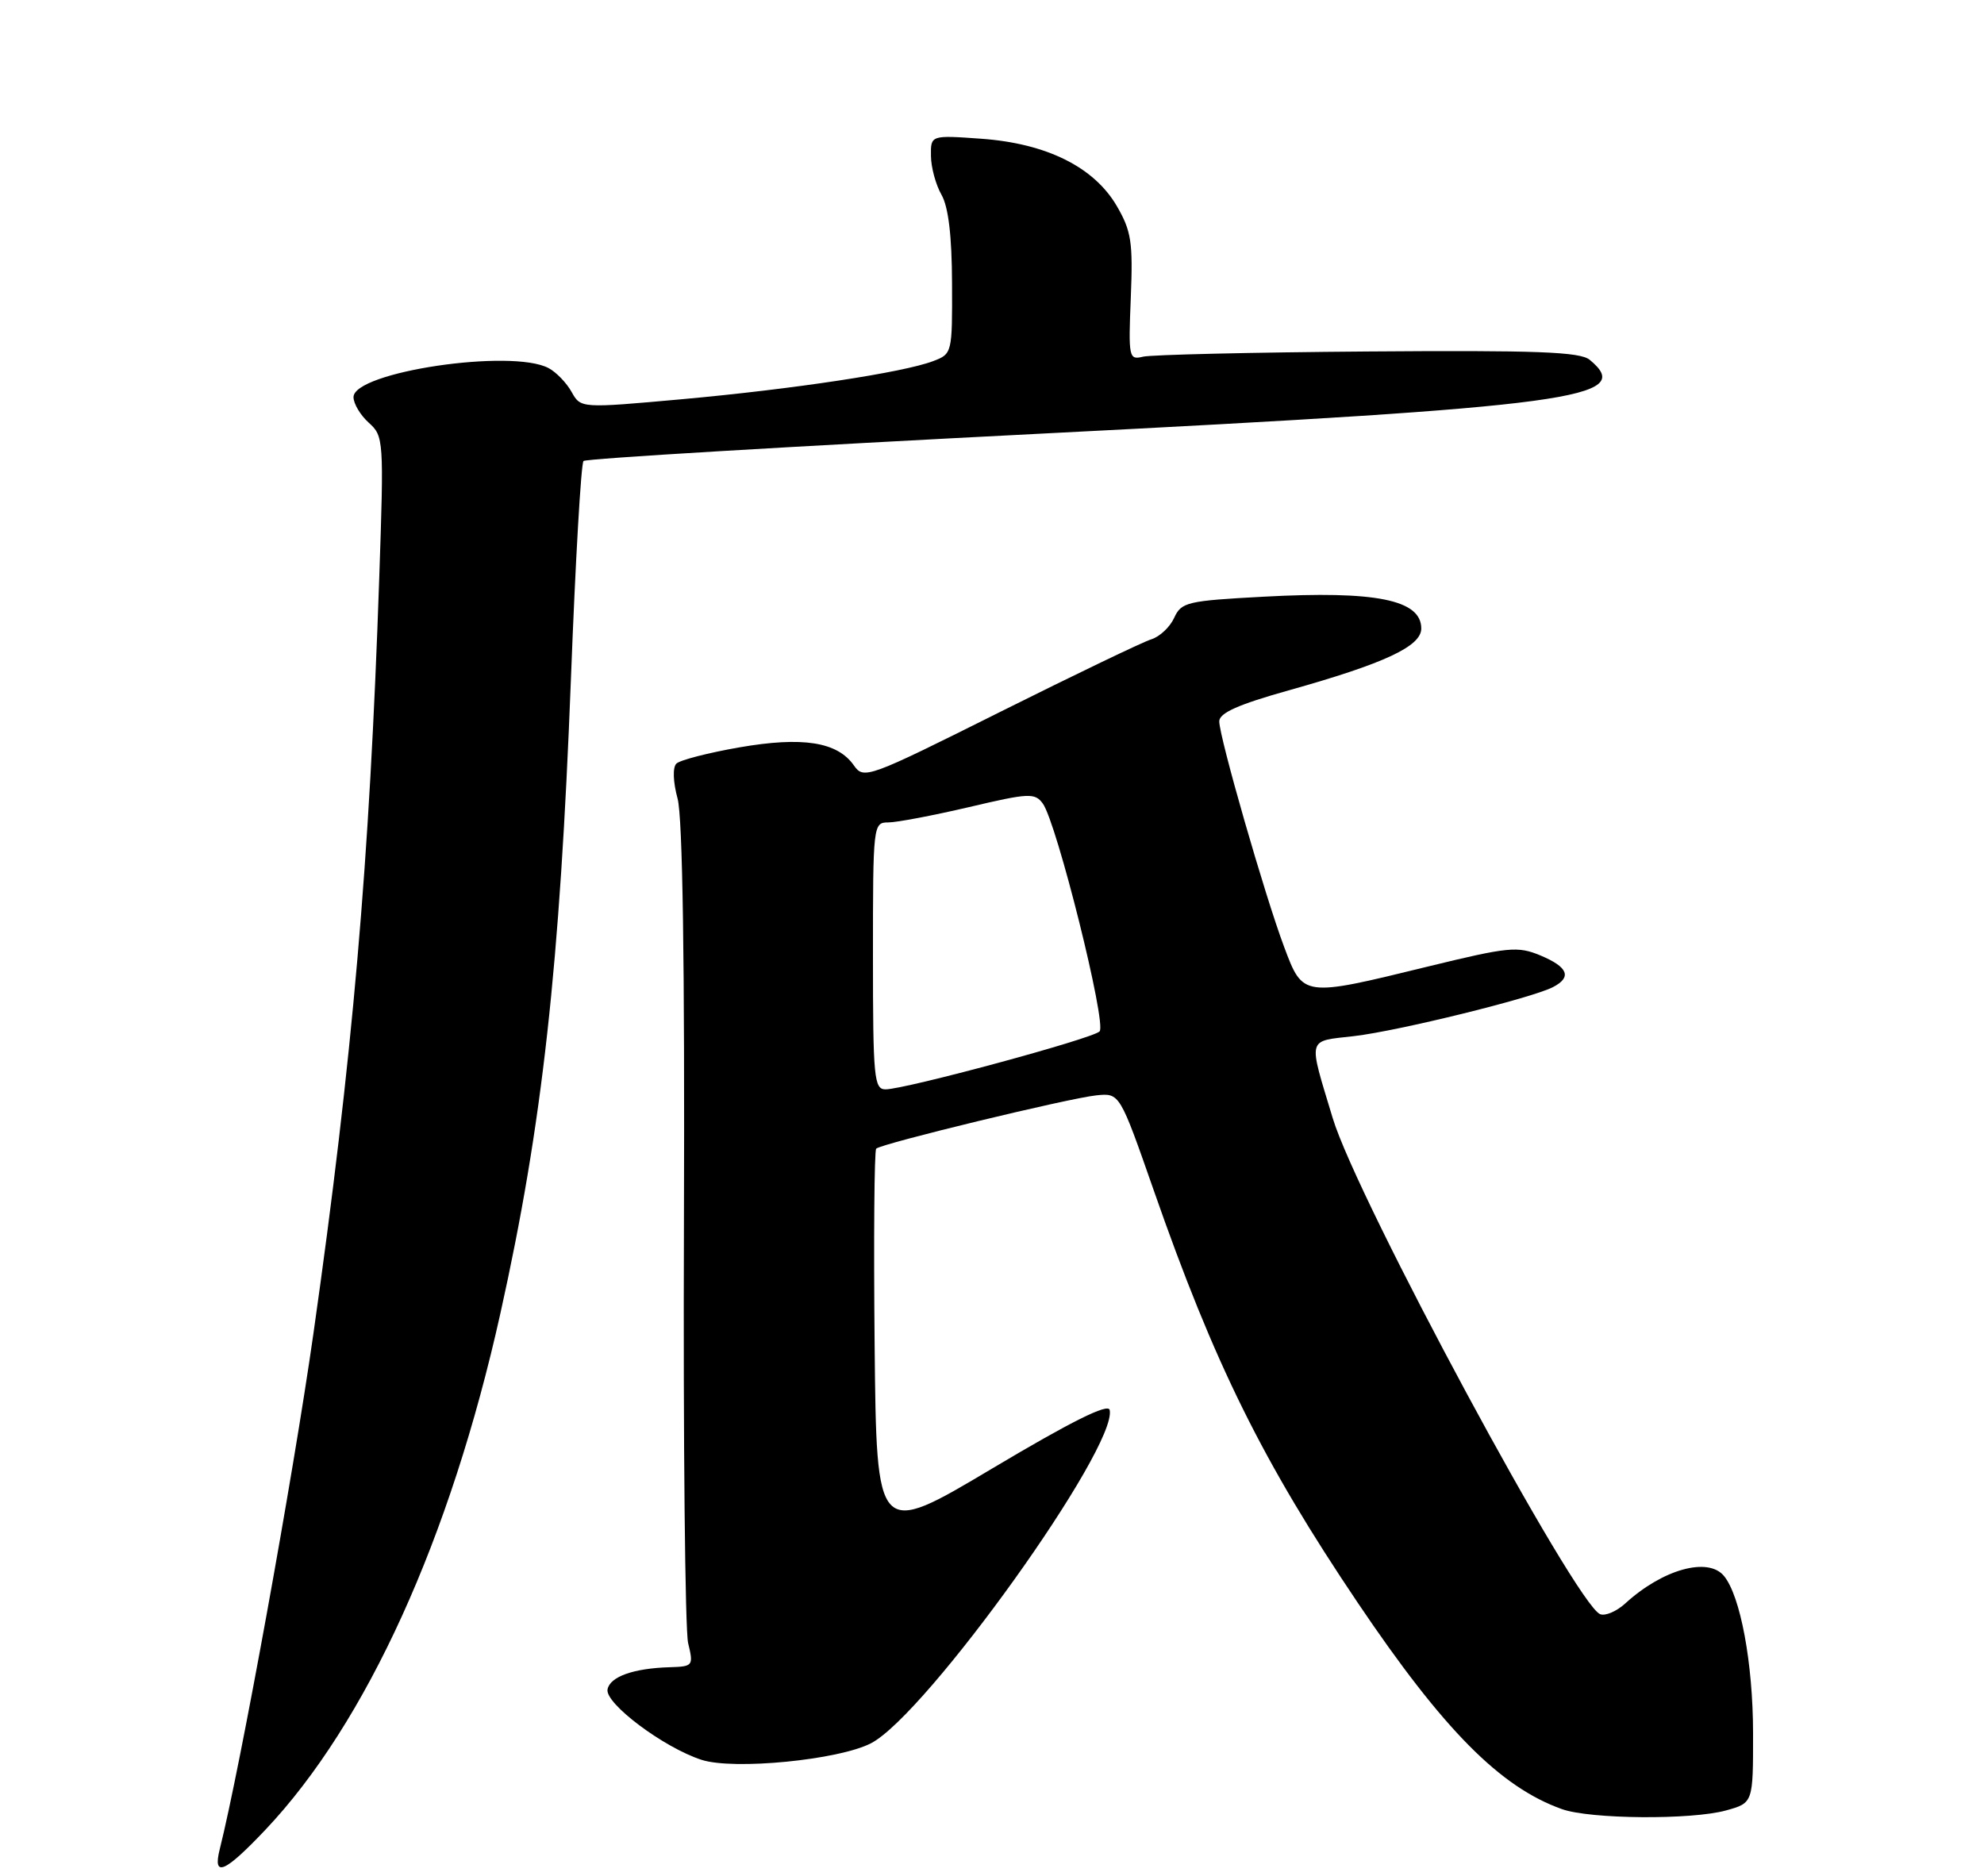 <?xml version="1.0" encoding="UTF-8" standalone="no"?>
<!DOCTYPE svg PUBLIC "-//W3C//DTD SVG 1.1//EN" "http://www.w3.org/Graphics/SVG/1.1/DTD/svg11.dtd" >
<svg xmlns="http://www.w3.org/2000/svg" xmlns:xlink="http://www.w3.org/1999/xlink" version="1.1" viewBox="0 0 275 260">
 <g >
 <path fill="currentColor"
d=" M 36.80 253.62 C 50.79 238.82 62.43 213.24 69.37 182.00 C 75.17 155.91 77.60 134.01 79.14 94.00 C 79.76 77.78 80.54 64.23 80.88 63.90 C 81.22 63.57 109.85 61.86 144.50 60.10 C 218.24 56.35 226.79 55.19 220.34 49.87 C 219.00 48.77 213.01 48.54 189.59 48.72 C 173.59 48.84 159.57 49.17 158.44 49.44 C 156.47 49.92 156.40 49.60 156.74 41.22 C 157.05 33.56 156.81 32.02 154.80 28.56 C 151.64 23.15 145.06 19.88 136.00 19.23 C 129.00 18.73 129.00 18.73 129.04 21.62 C 129.05 23.20 129.71 25.62 130.50 27.00 C 131.46 28.68 131.94 32.69 131.96 39.27 C 132.00 48.96 131.98 49.06 129.33 50.06 C 125.21 51.63 109.95 53.94 94.50 55.34 C 80.50 56.60 80.50 56.60 79.23 54.33 C 78.53 53.07 77.10 51.59 76.05 51.03 C 70.93 48.29 49.00 51.55 49.00 55.05 C 49.00 55.95 49.95 57.55 51.12 58.60 C 53.18 60.45 53.22 60.98 52.57 80.00 C 51.22 119.65 48.86 146.73 43.45 184.80 C 40.61 204.77 33.30 244.99 30.46 256.32 C 29.45 260.33 31.13 259.61 36.80 253.62 Z  M 239.25 250.95 C 243.00 249.91 243.00 249.91 242.99 240.20 C 242.98 230.55 241.24 221.20 238.95 218.44 C 236.74 215.78 230.46 217.53 225.30 222.24 C 224.09 223.35 222.52 224.03 221.80 223.75 C 218.43 222.45 188.11 166.21 184.73 155.00 C 181.29 143.60 181.09 144.38 187.68 143.62 C 193.84 142.90 212.29 138.36 215.25 136.83 C 217.91 135.46 217.36 134.05 213.54 132.45 C 210.35 131.12 209.14 131.24 197.82 134.00 C 180.53 138.23 180.61 138.24 177.99 131.25 C 175.32 124.14 169.00 102.16 169.00 99.99 C 169.00 98.83 171.62 97.66 178.60 95.70 C 191.93 91.96 197.00 89.59 197.00 87.12 C 197.00 83.14 190.71 81.87 175.16 82.71 C 164.54 83.28 163.75 83.46 162.75 85.64 C 162.17 86.92 160.75 88.25 159.60 88.61 C 158.44 88.96 149.01 93.50 138.63 98.68 C 120.26 107.86 119.73 108.06 118.35 106.09 C 116.07 102.83 111.25 102.07 102.46 103.60 C 98.16 104.35 94.24 105.36 93.75 105.85 C 93.22 106.38 93.29 108.38 93.92 110.70 C 94.62 113.31 94.92 133.29 94.80 169.58 C 94.69 199.78 94.96 225.96 95.38 227.75 C 96.14 230.91 96.07 231.00 92.83 231.10 C 87.80 231.25 84.55 232.41 84.21 234.17 C 83.83 236.12 92.01 242.25 97.25 243.94 C 101.71 245.38 116.25 243.96 120.73 241.64 C 128.40 237.67 154.94 200.59 153.81 195.44 C 153.60 194.48 148.50 197.02 137.50 203.57 C 121.50 213.10 121.50 213.10 121.23 186.40 C 121.09 171.71 121.18 159.48 121.45 159.22 C 122.15 158.52 148.17 152.22 151.97 151.83 C 155.20 151.50 155.20 151.50 159.92 165.00 C 168.33 189.09 175.02 202.61 188.22 222.20 C 200.06 239.76 207.93 247.72 216.50 250.77 C 220.42 252.17 234.46 252.28 239.25 250.95 Z  M 121.00 132.50 C 121.00 114.30 121.03 114.00 123.13 114.00 C 124.30 114.00 129.32 113.04 134.30 111.88 C 142.61 109.92 143.44 109.88 144.54 111.38 C 146.47 114.03 153.44 141.96 152.41 142.97 C 151.39 143.99 125.48 150.99 122.75 151.00 C 121.15 151.00 121.00 149.45 121.00 132.50 Z "/>
</g>
</svg>